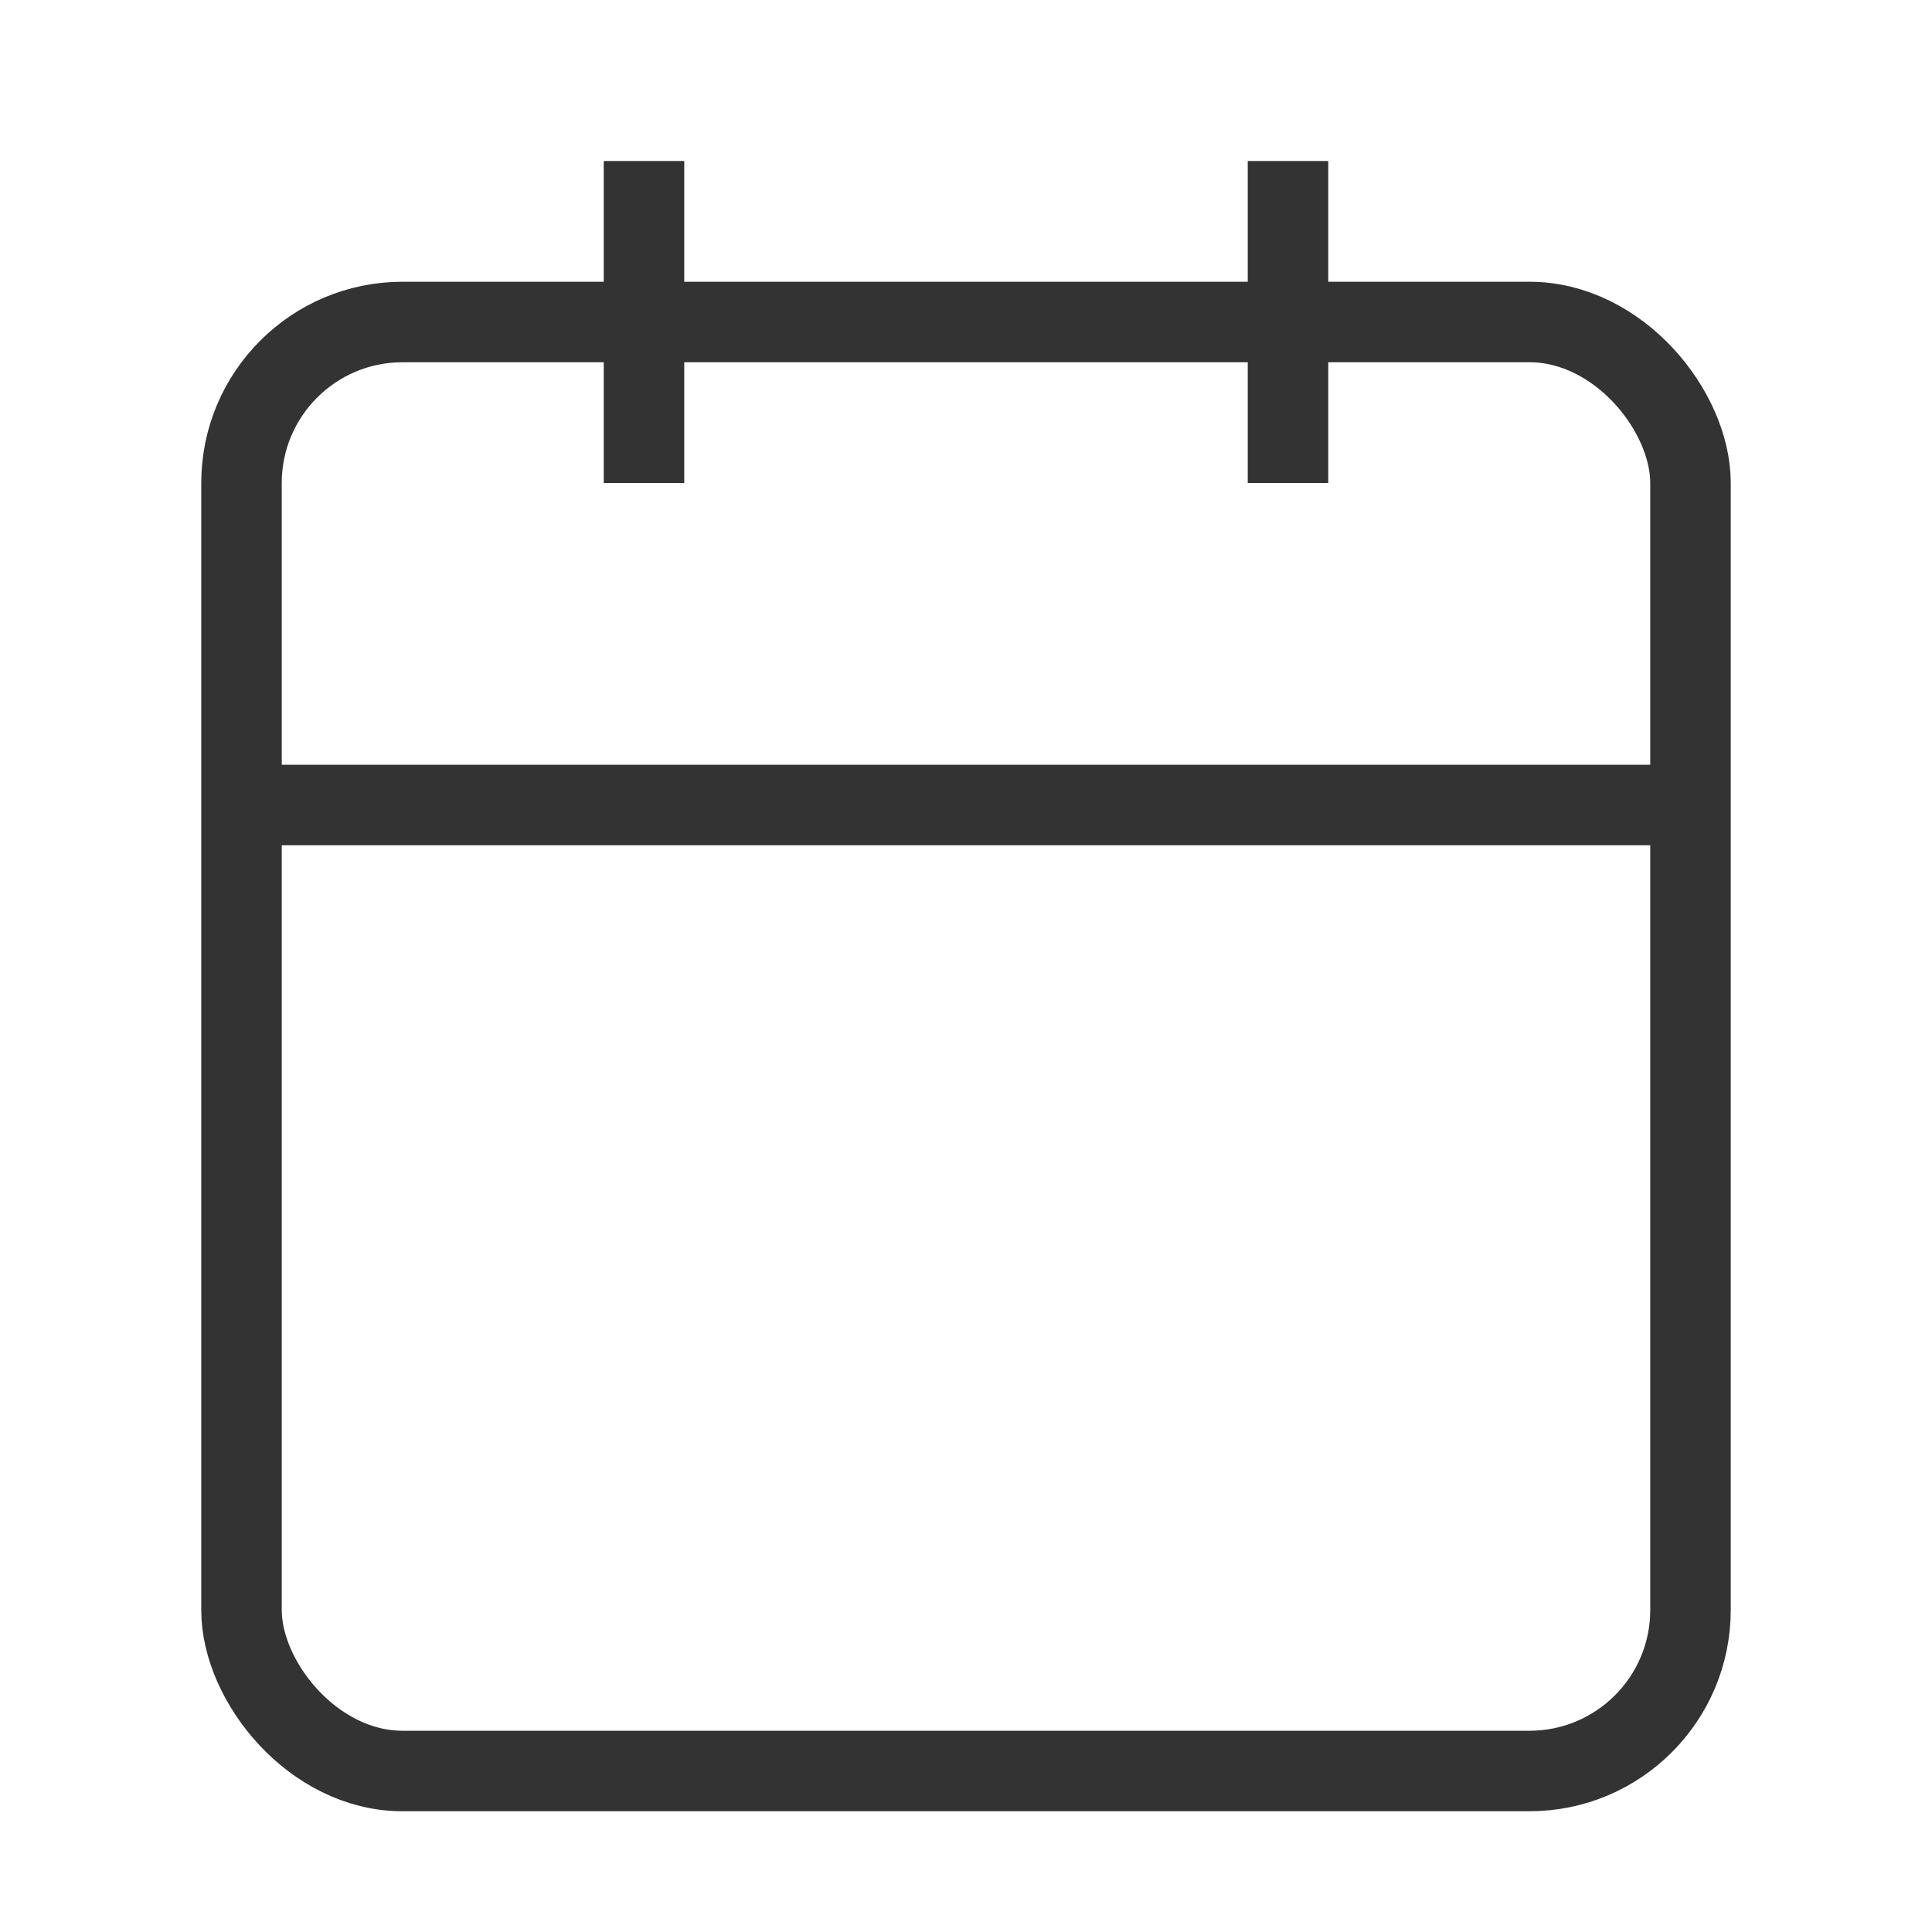 <svg xmlns="http://www.w3.org/2000/svg" viewBox="0 0 24 24" fill="none" stroke="#333333" strokeWidth="2" strokeLinecap="round" strokeLinejoin="round">
  <rect x="3" y="4" width="18" height="18" rx="2" ry="2"></rect>
  <line x1="16" y1="2" x2="16" y2="6"></line>
  <line x1="8" y1="2" x2="8" y2="6"></line>
  <line x1="3" y1="10" x2="21" y2="10"></line>
</svg>